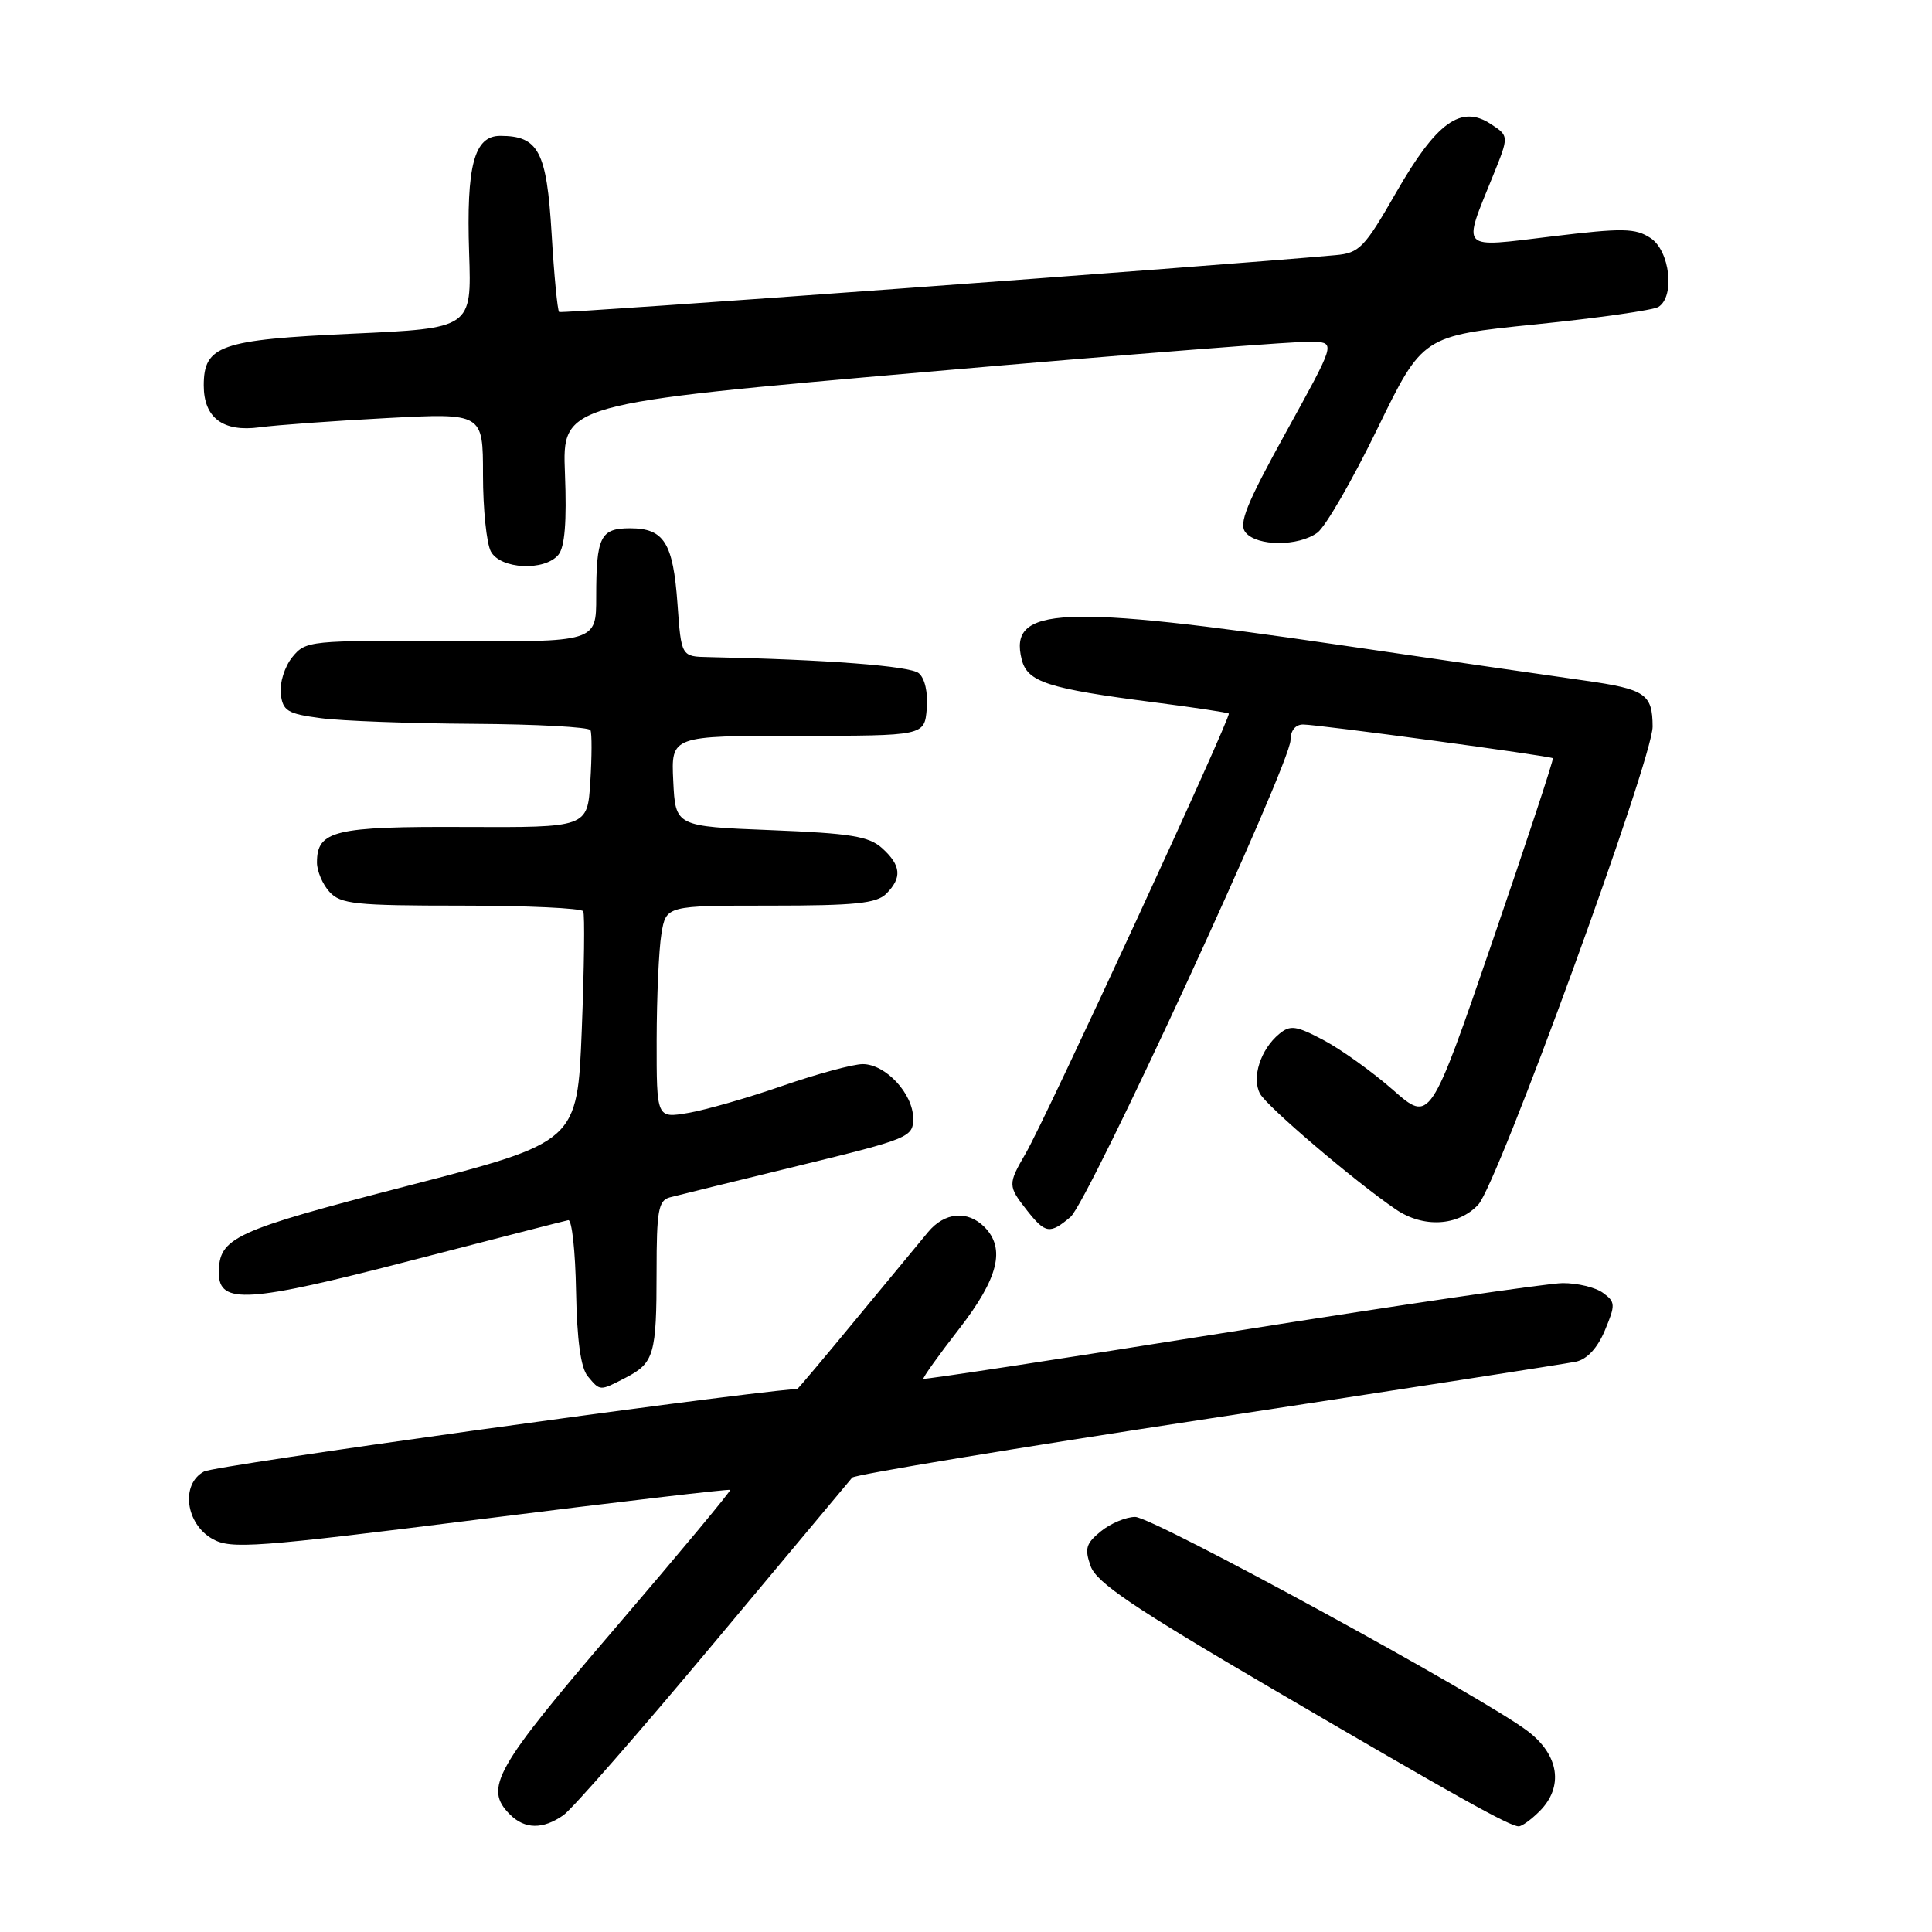 <?xml version="1.0" encoding="UTF-8" standalone="no"?>
<!DOCTYPE svg PUBLIC "-//W3C//DTD SVG 1.1//EN" "http://www.w3.org/Graphics/SVG/1.1/DTD/svg11.dtd" >
<svg xmlns="http://www.w3.org/2000/svg" xmlns:xlink="http://www.w3.org/1999/xlink" version="1.1" viewBox="0 0 256 256">
 <g >
 <path fill="currentColor"
d=" M 74.66 240.52 C 75.82 239.71 84.77 229.48 94.55 217.77 C 104.32 206.07 112.59 196.18 112.92 195.79 C 113.25 195.40 134.44 191.89 160.01 188.00 C 185.58 184.11 207.54 180.70 208.82 180.43 C 210.30 180.11 211.68 178.62 212.66 176.27 C 214.07 172.89 214.06 172.51 212.40 171.31 C 211.42 170.59 209.02 170.01 207.06 170.02 C 205.10 170.03 185.30 172.94 163.05 176.48 C 140.80 180.03 122.49 182.82 122.36 182.70 C 122.24 182.57 124.35 179.61 127.07 176.11 C 132.30 169.37 133.28 165.43 130.43 162.57 C 128.20 160.35 125.16 160.62 122.98 163.25 C 121.95 164.49 117.67 169.66 113.47 174.75 C 109.28 179.84 105.76 184.01 105.67 184.02 C 94.04 185.05 28.52 194.18 27.04 194.98 C 23.91 196.65 24.58 201.92 28.18 203.93 C 30.61 205.29 33.79 205.06 63.68 201.30 C 81.73 199.03 96.61 197.28 96.75 197.42 C 96.88 197.55 90.02 205.80 81.50 215.75 C 65.53 234.38 64.08 236.94 67.57 240.43 C 69.54 242.40 71.94 242.43 74.66 240.52 Z  M 204.00 240.00 C 207.22 236.78 206.60 232.56 202.45 229.40 C 196.54 224.88 152.77 201.00 150.42 201.00 C 149.21 201.00 147.17 201.85 145.88 202.90 C 143.89 204.51 143.69 205.20 144.52 207.53 C 145.30 209.71 150.21 213.02 168.50 223.73 C 193.13 238.14 200.04 242.00 201.24 242.00 C 201.66 242.00 202.90 241.10 204.00 240.00 Z  M 82.93 182.54 C 86.67 180.60 87.00 179.47 87.00 168.49 C 87.00 160.43 87.24 159.07 88.75 158.66 C 89.71 158.41 97.36 156.52 105.75 154.48 C 120.49 150.89 121.00 150.68 121.00 148.20 C 121.00 144.93 117.35 141.00 114.32 141.00 C 113.04 141.00 108.25 142.30 103.68 143.88 C 99.11 145.47 93.48 147.08 91.18 147.47 C 87.00 148.18 87.00 148.18 87.01 137.84 C 87.02 132.15 87.30 125.81 87.64 123.75 C 88.26 120.00 88.26 120.00 102.06 120.00 C 113.27 120.00 116.15 119.71 117.43 118.43 C 119.55 116.31 119.41 114.68 116.90 112.40 C 115.14 110.81 112.73 110.42 102.15 110.00 C 89.50 109.50 89.50 109.50 89.21 103.50 C 88.92 97.50 88.92 97.50 105.71 97.50 C 122.50 97.50 122.50 97.50 122.80 93.91 C 122.98 91.77 122.55 89.87 121.74 89.20 C 120.58 88.24 109.43 87.39 93.88 87.07 C 90.27 87.00 90.27 87.00 89.77 80.01 C 89.19 71.91 87.99 70.00 83.48 70.00 C 79.55 70.00 79.00 71.12 79.00 79.12 C 79.00 85.07 79.00 85.07 59.77 84.96 C 40.97 84.84 40.51 84.89 38.72 87.09 C 37.72 88.33 37.04 90.50 37.20 91.92 C 37.47 94.20 38.08 94.58 42.50 95.16 C 45.25 95.53 54.34 95.86 62.69 95.91 C 71.05 95.96 78.04 96.34 78.24 96.75 C 78.44 97.16 78.43 100.23 78.22 103.58 C 77.84 109.65 77.84 109.65 61.58 109.58 C 44.30 109.50 42.00 110.05 42.00 114.29 C 42.00 115.42 42.74 117.17 43.65 118.17 C 45.13 119.80 47.07 120.00 61.10 120.00 C 69.78 120.00 77.06 120.34 77.28 120.75 C 77.50 121.16 77.41 128.21 77.09 136.41 C 76.50 151.32 76.50 151.32 54.01 157.13 C 30.89 163.11 29.00 163.98 29.00 168.67 C 29.00 172.87 32.85 172.63 54.33 167.06 C 65.39 164.20 74.83 161.77 75.30 161.68 C 75.78 161.58 76.24 165.82 76.33 171.10 C 76.45 177.55 76.95 181.24 77.87 182.35 C 79.54 184.35 79.43 184.35 82.93 182.54 Z  M 141.85 161.25 C 144.22 159.24 171.00 101.20 171.00 98.07 C 171.00 96.80 171.65 96.00 172.67 96.00 C 174.63 96.00 205.38 100.16 205.76 100.47 C 205.90 100.59 202.30 111.50 197.76 124.72 C 189.50 148.75 189.50 148.75 184.59 144.43 C 181.88 142.05 177.76 139.09 175.43 137.85 C 171.73 135.89 170.97 135.78 169.49 137.01 C 167.03 139.05 165.82 142.80 166.96 144.92 C 167.87 146.62 179.52 156.55 184.94 160.24 C 188.60 162.74 193.20 162.48 195.87 159.63 C 198.45 156.89 219.01 100.53 218.98 96.27 C 218.96 91.95 218.02 91.32 210.00 90.18 C 205.88 89.60 191.25 87.48 177.50 85.46 C 140.54 80.04 133.62 80.36 135.38 87.38 C 136.13 90.38 138.80 91.24 153.00 93.07 C 158.22 93.74 162.65 94.41 162.82 94.55 C 163.22 94.87 138.60 148.19 135.92 152.81 C 133.53 156.92 133.54 157.14 136.07 160.37 C 138.52 163.47 139.11 163.57 141.85 161.25 Z  M 73.99 73.51 C 74.84 72.49 75.11 69.12 74.86 62.76 C 74.50 53.50 74.50 53.50 123.00 49.26 C 149.68 46.93 172.71 45.13 174.20 45.26 C 176.90 45.50 176.90 45.50 170.38 57.31 C 165.13 66.82 164.09 69.41 165.05 70.56 C 166.58 72.41 172.05 72.42 174.56 70.58 C 175.63 69.80 179.20 63.62 182.50 56.83 C 188.50 44.50 188.50 44.50 203.50 42.98 C 211.75 42.14 219.06 41.10 219.75 40.67 C 221.97 39.28 221.27 33.22 218.70 31.54 C 216.69 30.22 215.03 30.19 205.62 31.33 C 193.25 32.82 193.76 33.35 197.84 23.26 C 199.96 18.02 199.96 18.02 197.53 16.43 C 193.59 13.84 190.34 16.19 185.00 25.50 C 180.79 32.84 180.13 33.53 176.96 33.81 C 160.81 35.27 74.41 41.59 74.09 41.34 C 73.87 41.16 73.42 36.48 73.09 30.93 C 72.44 20.05 71.36 18.00 66.28 18.00 C 62.83 18.00 61.78 21.95 62.16 33.50 C 62.50 43.50 62.50 43.50 46.61 44.22 C 29.17 45.02 27.00 45.78 27.00 51.08 C 27.00 55.37 29.56 57.28 34.41 56.62 C 36.66 56.32 44.24 55.77 51.25 55.40 C 64.00 54.73 64.00 54.73 64.00 62.93 C 64.00 67.44 64.47 72.00 65.04 73.07 C 66.30 75.43 72.16 75.72 73.99 73.51 Z "/>
</g>
</svg>